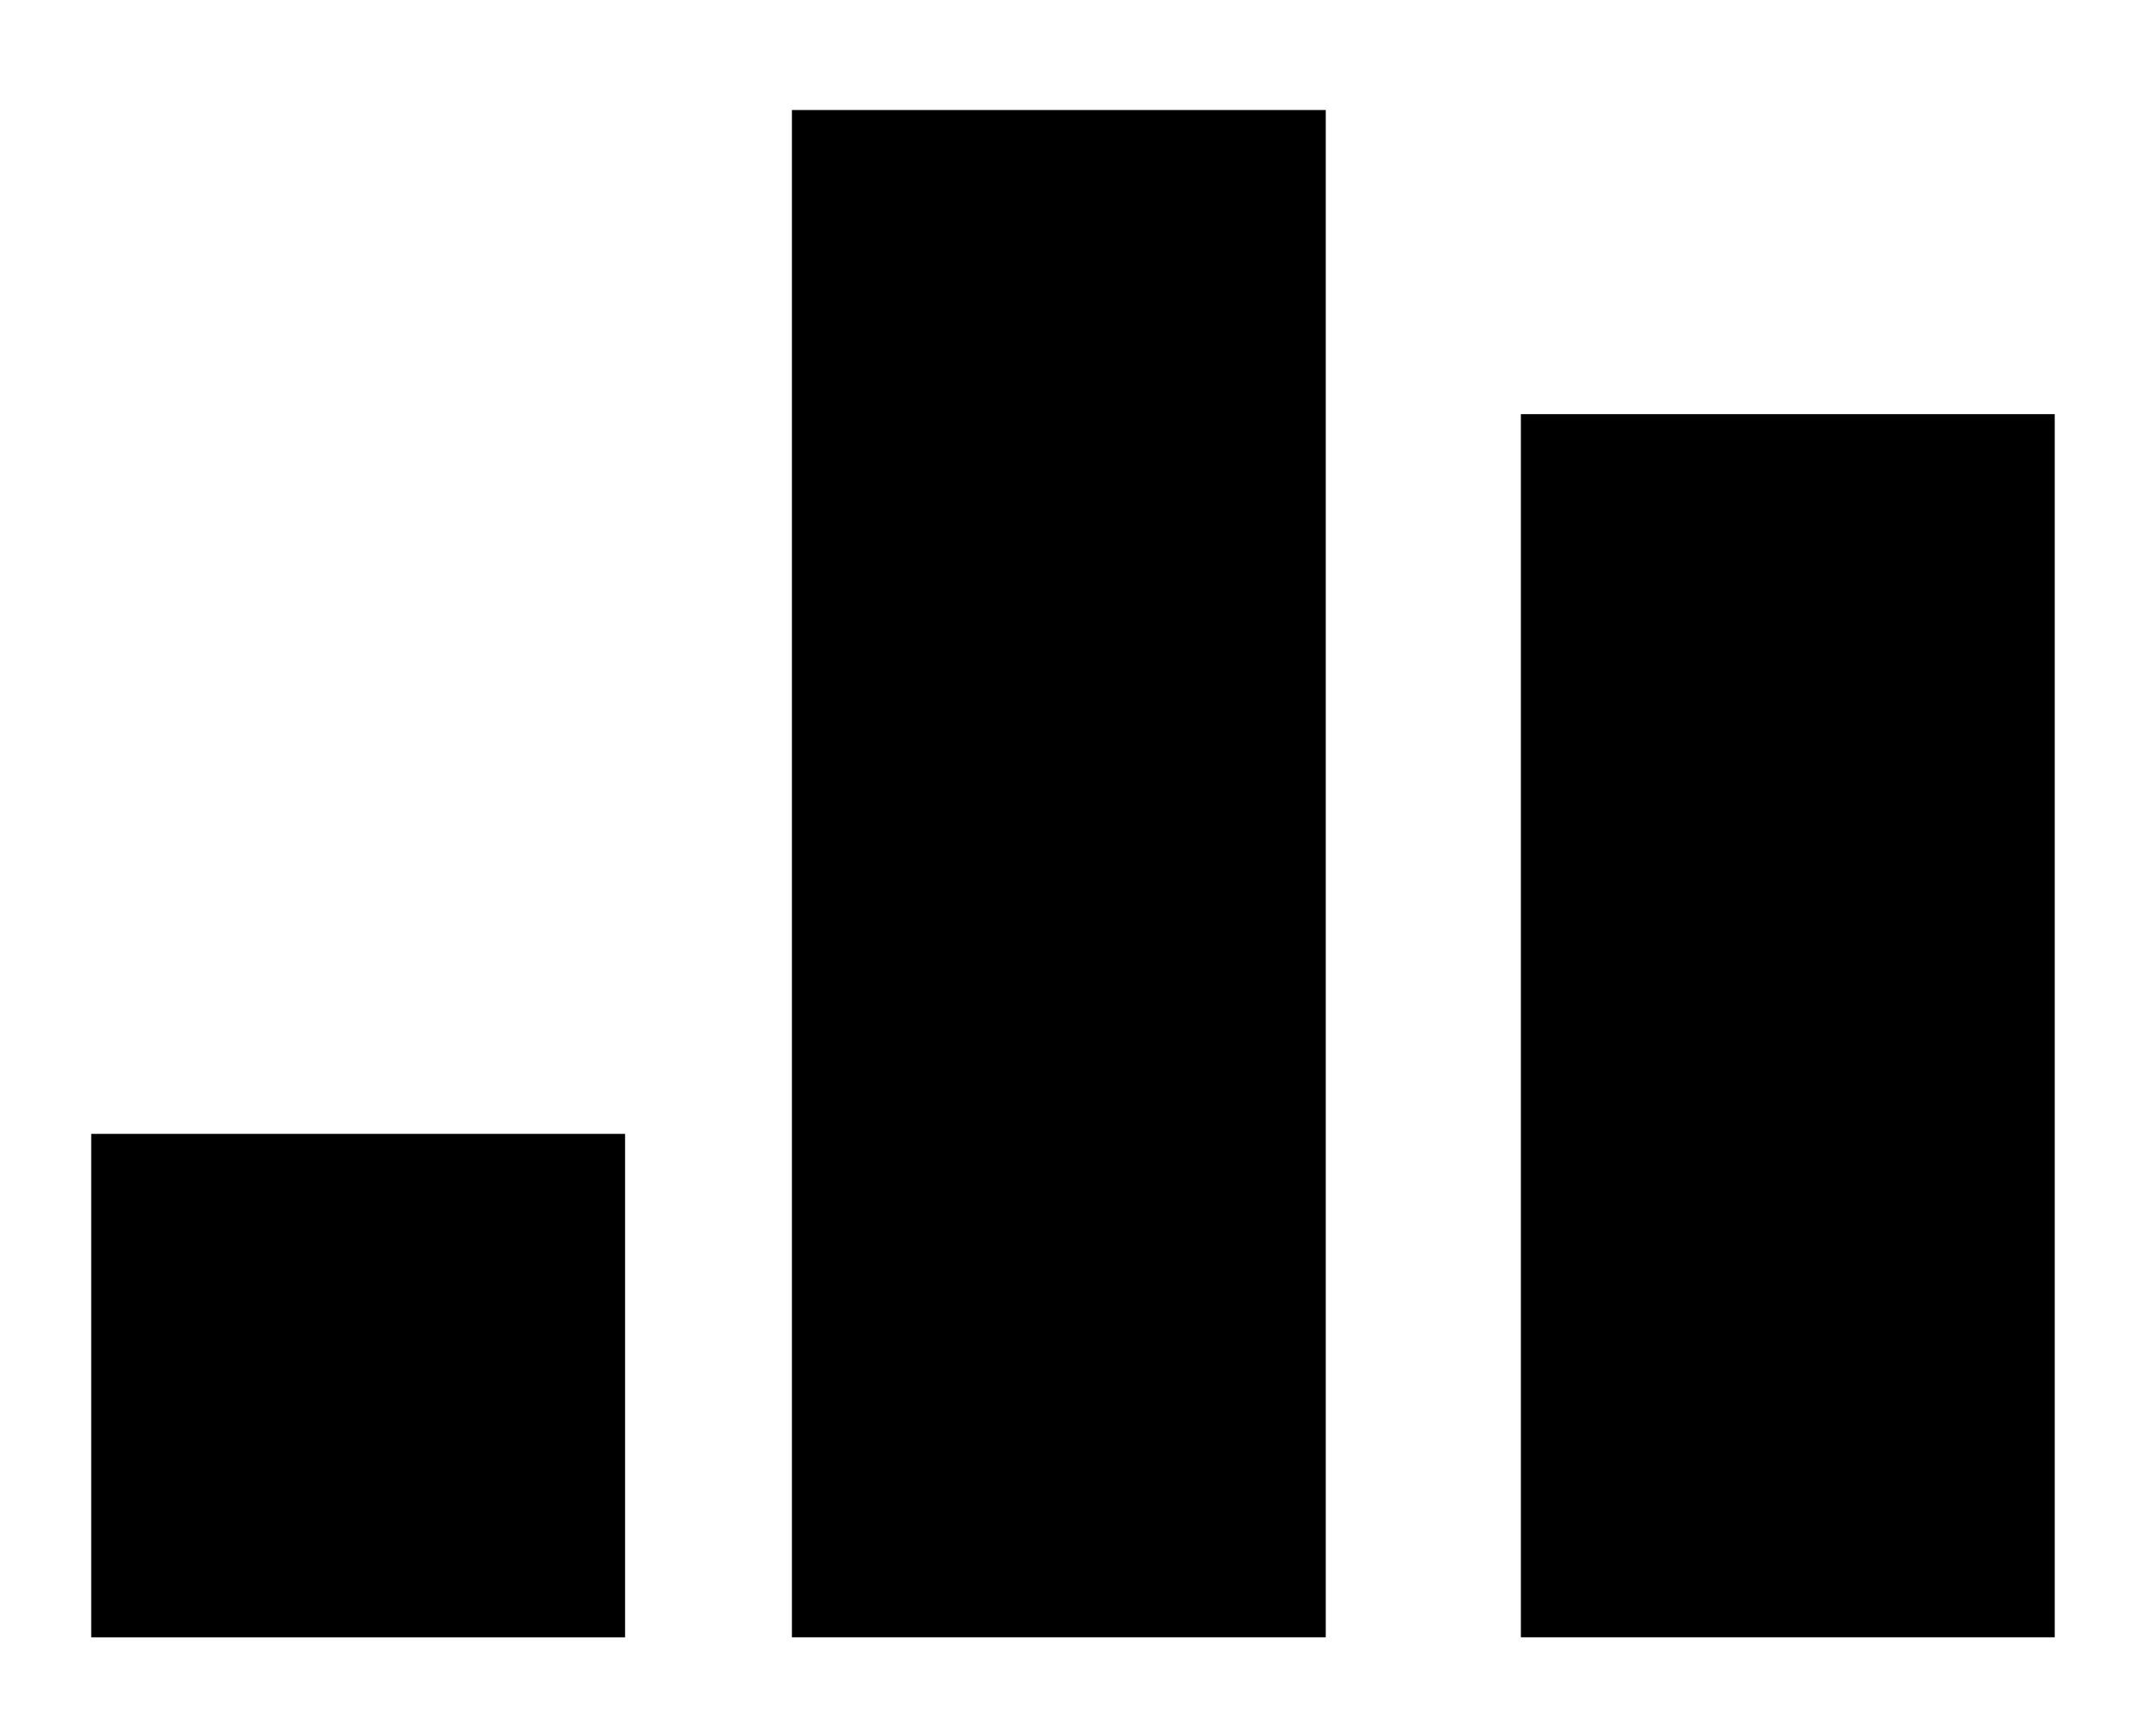 <?xml version="1.0" encoding="UTF-8" standalone="no"?>
<!-- Created with Inkscape (http://www.inkscape.org/) -->

<svg
   xmlns:dc="http://purl.org/dc/elements/1.1/"
   xmlns:cc="http://creativecommons.org/ns#"
   xmlns:rdf="http://www.w3.org/1999/02/22-rdf-syntax-ns#"
   xmlns:svg="http://www.w3.org/2000/svg"
   xmlns="http://www.w3.org/2000/svg"
   xmlns:sodipodi="http://sodipodi.sourceforge.net/DTD/sodipodi-0.dtd"
   xmlns:inkscape="http://www.inkscape.org/namespaces/inkscape"
   width="100%"
   height="100%"
   viewBox="0 0 75 60" 
   id="svg2"
   version="1.1"
   inkscape:version="0.48.3.1 r9886"
   sodipodi:docname="bar.svg">
  <defs
     id="defs8" />
  <sodipodi:namedview
     pagecolor="#ffffff"
     bordercolor="#666666"
     borderopacity="1"
     objecttolerance="10"
     gridtolerance="10"
     guidetolerance="10"
     inkscape:pageopacity="0"
     inkscape:pageshadow="2"
     inkscape:window-width="1855"
     inkscape:window-height="1056"
     id="namedview6"
     showgrid="false"
     inkscape:zoom="3.9333333"
     inkscape:cx="32.5"
     inkscape:cy="30"
     inkscape:window-x="65"
     inkscape:window-y="24"
     inkscape:window-maximized="1"
     inkscape:current-layer="svg2" />
  <rect
     class="svg_fill"
     width="18.571"
     height="17.512"
     x="3.173"
     y="39.439"
     id="rect7" />
  <rect
    class="svg_fill"
     width="18.571"
     height="53.123"
     x="27.548"
     y="3.827"
     id="rect9" />
  <rect
    class="svg_fill"
     width="18.571"
     height="42.545"
     x="52.906"
     y="14.405"
     id="rect11" />
</svg>
